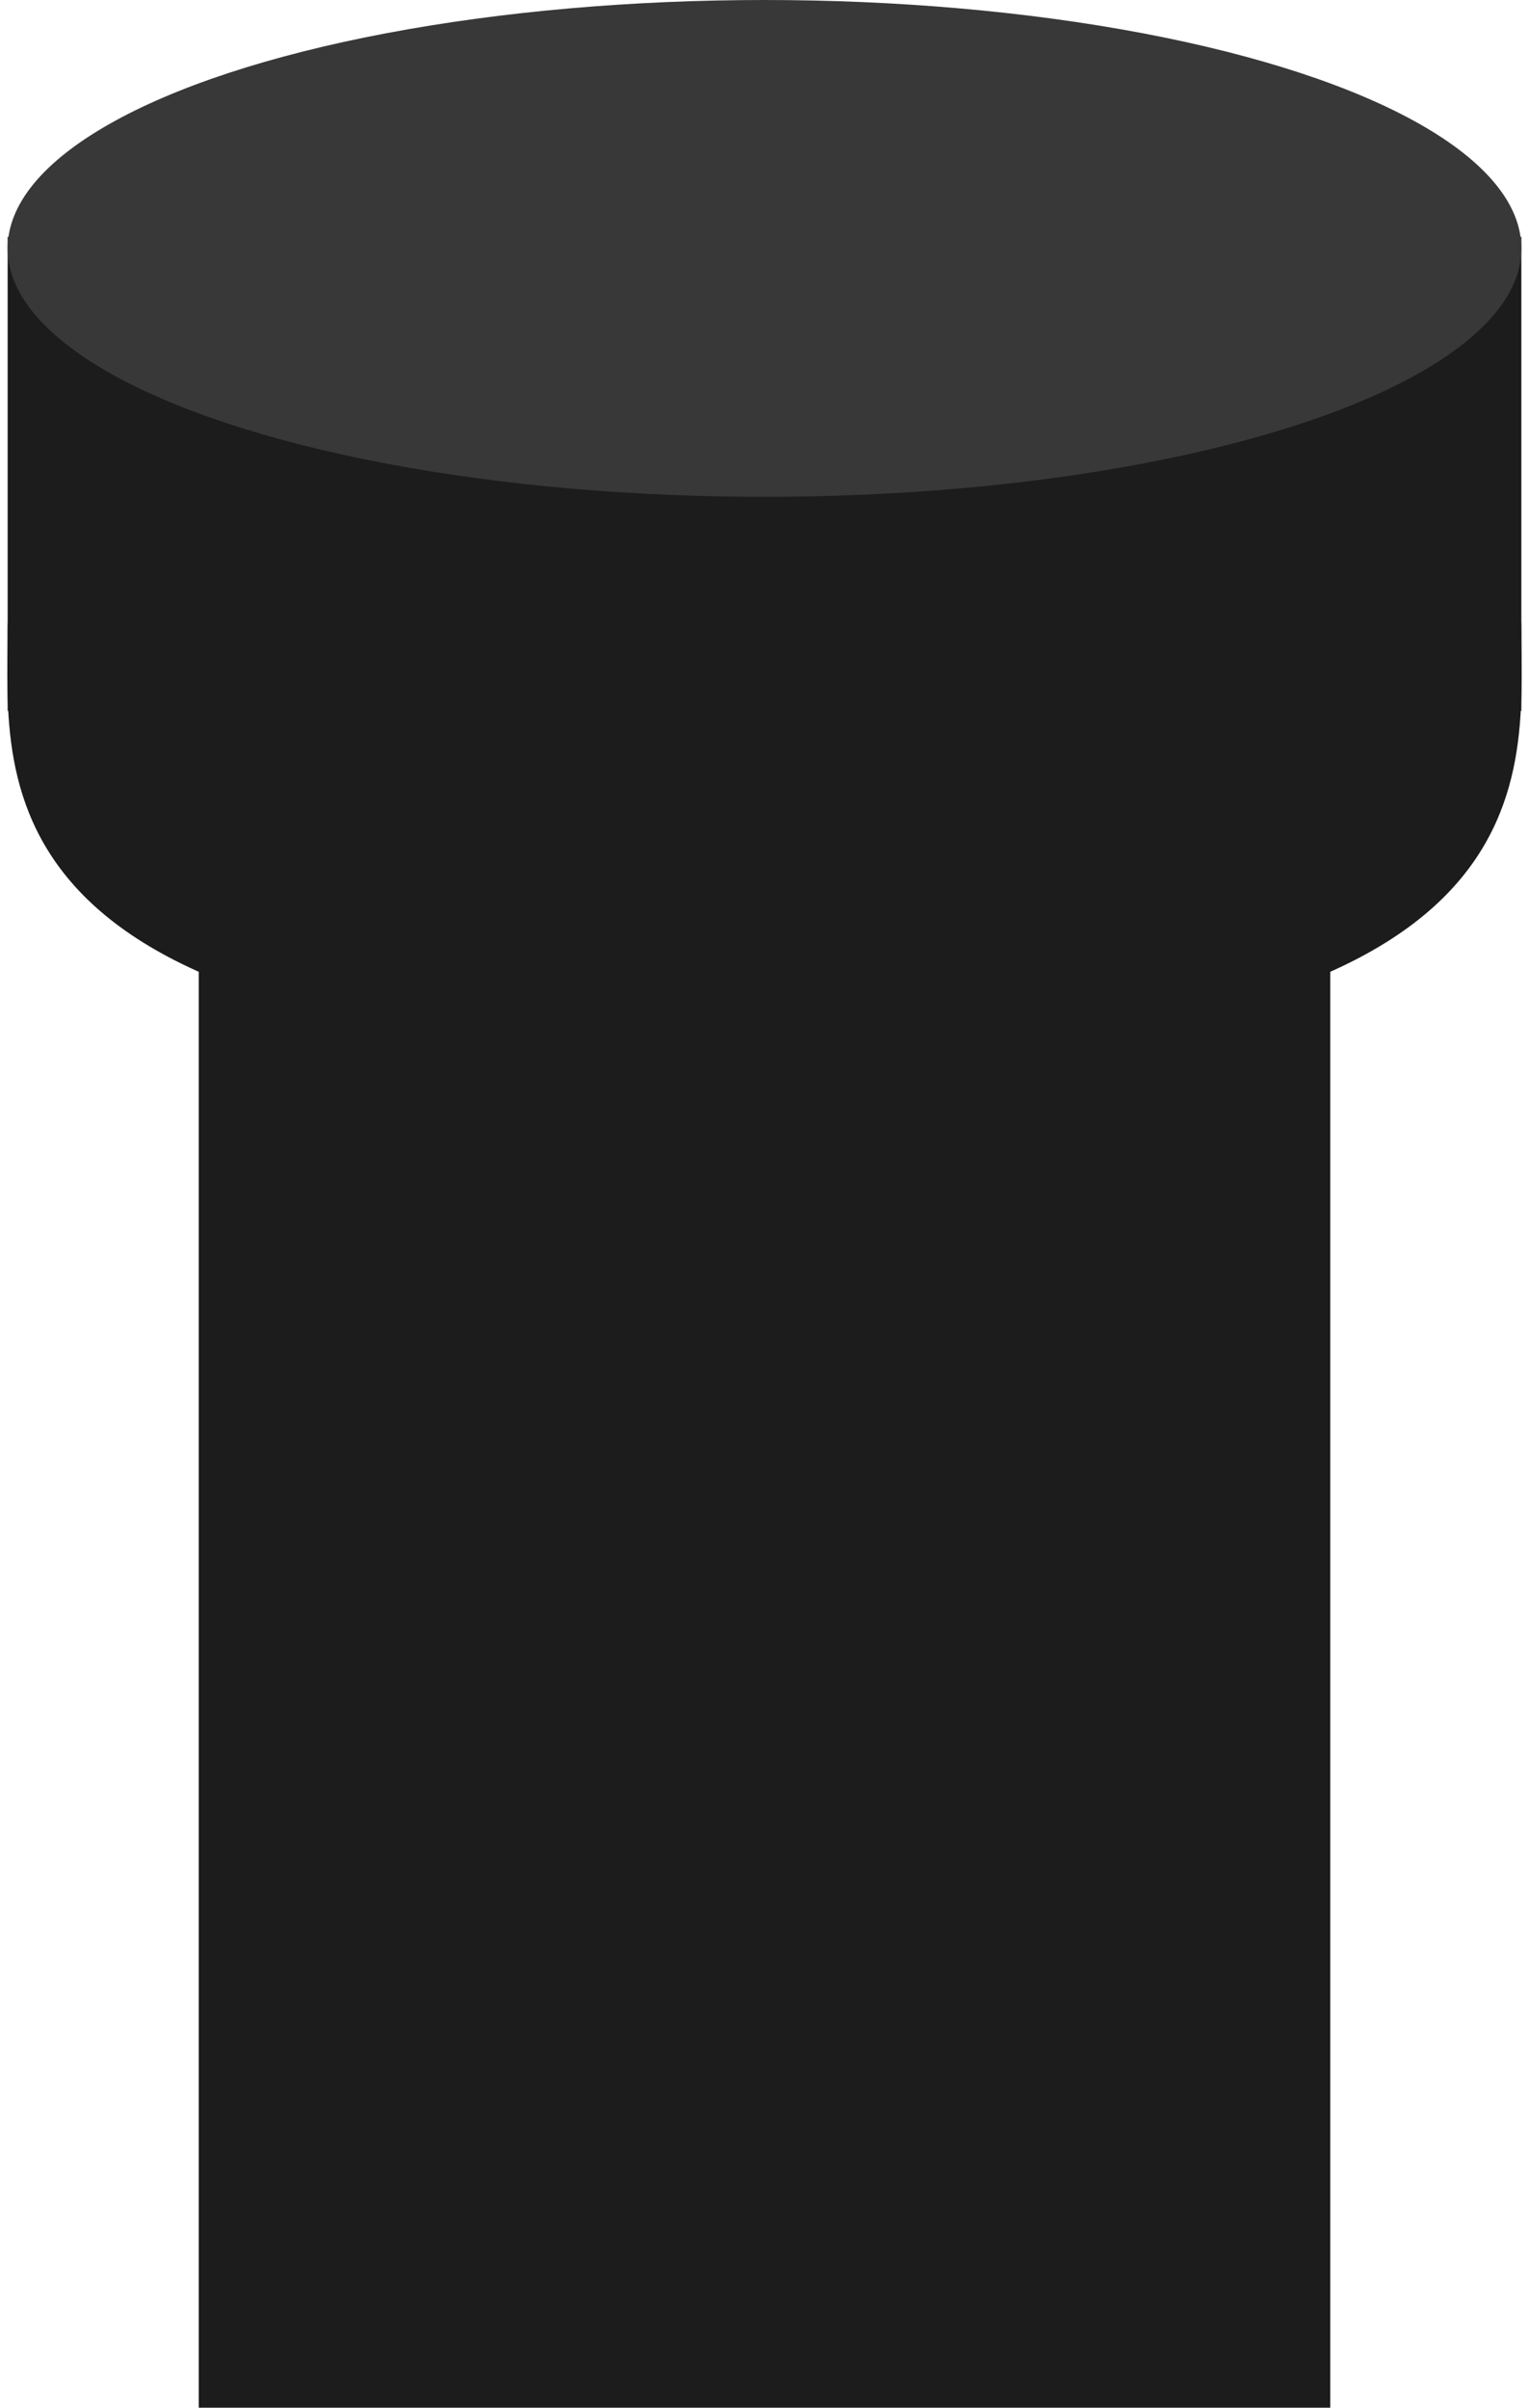 <?xml version="1.0" encoding="UTF-8"?>
<svg width="200px" height="315px" viewBox="0 0 200 315" version="1.1" xmlns="http://www.w3.org/2000/svg" xmlns:xlink="http://www.w3.org/1999/xlink">
    <!-- Generator: Sketch 50.2 (55047) - http://www.bohemiancoding.com/sketch -->
    <title>flashlight</title>
    <desc>Created with Sketch.</desc>
    <defs></defs>
    <g id="Page-1" stroke="none" stroke-width="1" fill="none" fill-rule="evenodd">
        <g id="flashlight">
            <rect id="Rectangle-15" fill="#1C1C1C" x="26" y="100" width="148" height="215"></rect>
            <path d="M109.703,191 C129.749,191 146,146.676 146,92 C146,37.324 129.749,-7 109.703,-7 C89.657,-7 54,-12.174 54,92 C54,196.174 89.657,191 109.703,191 Z" id="Oval-6" fill="#1C1C1C" transform="translate(100, 92) rotate(270) translate(-100, -92) "></path>
            <rect id="Rectangle-14" fill="#1C1C1C" x="1" y="31" width="198" height="62"></rect>
            <ellipse id="Oval-10" fill="#383838" cx="100" cy="32.5" rx="99" ry="32.5"></ellipse>
        </g>
    </g>
</svg>